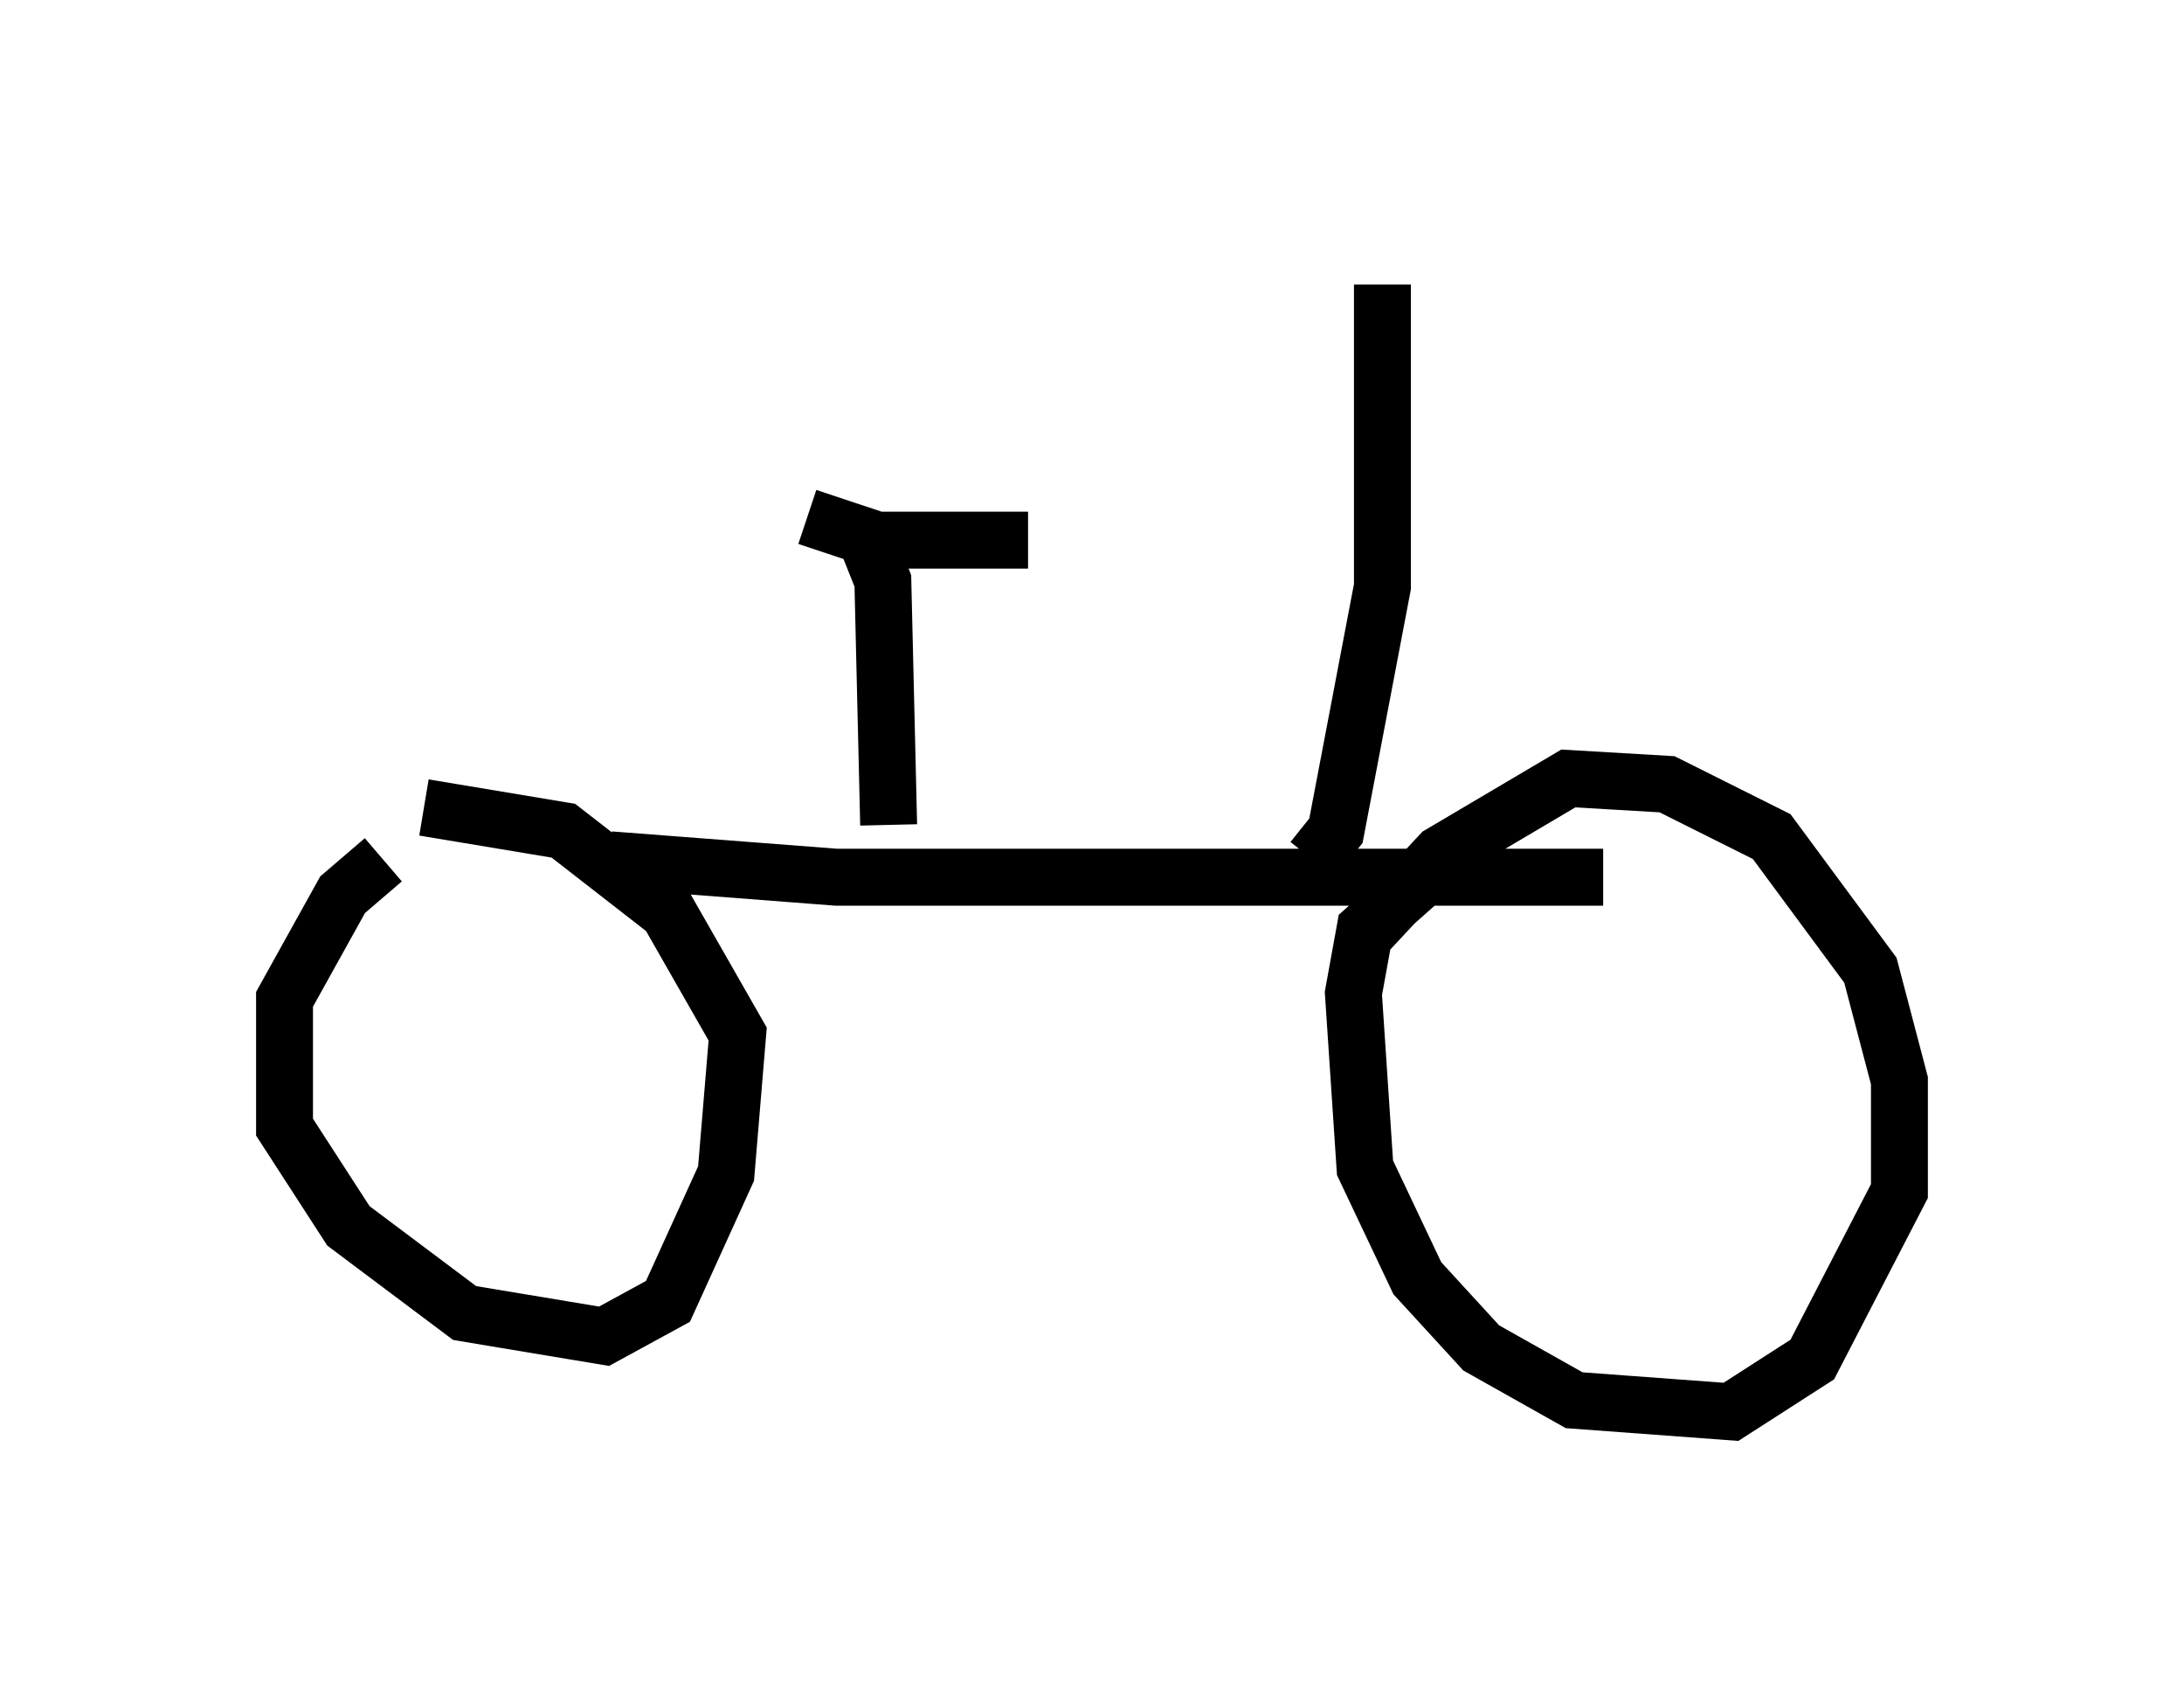 <?xml version="1.0" encoding="utf-8" ?>
<svg baseProfile="full" height="29.804" version="1.1" width="38.379" xmlns="http://www.w3.org/2000/svg" xmlns:ev="http://www.w3.org/2001/xml-events" xmlns:xlink="http://www.w3.org/1999/xlink"><defs /><rect fill="white" height="29.804" width="38.379" x="0" y="0" /><path d="M8.063, 15.004 m-1.327, 0.102 l-0.715, 0.613 -1.021, 1.838 l0.0, 2.246 1.123, 1.735 l2.042, 1.531 2.45, 0.408 l1.123, -0.613 1.021, -2.246 l0.204, -2.45 -1.225, -2.144 l-1.838, -1.429 -2.45, -0.408 m17.456, 1.327 l-0.919, 0.817 -0.204, 1.123 l0.204, 3.063 0.919, 1.94 l1.123, 1.225 1.633, 0.919 l2.756, 0.204 1.429, -0.919 l1.531, -2.96 0.0, -1.94 l-0.51, -1.94 -1.735, -2.348 l-1.838, -0.919 -1.735, -0.102 l-2.246, 1.327 -1.429, 1.531 m-13.169, -1.429 l3.981, 0.306 13.475, 0.0 m-12.556, -0.919 l-0.102, -4.288 -0.408, -1.021 m-0.919, -0.102 l1.225, 0.408 2.654, 0.0 m5.002, 5.615 l0.408, -0.51 0.817, -4.288 l0.0, -5.308 " fill="none" stroke="black" stroke-width="1" /></svg>